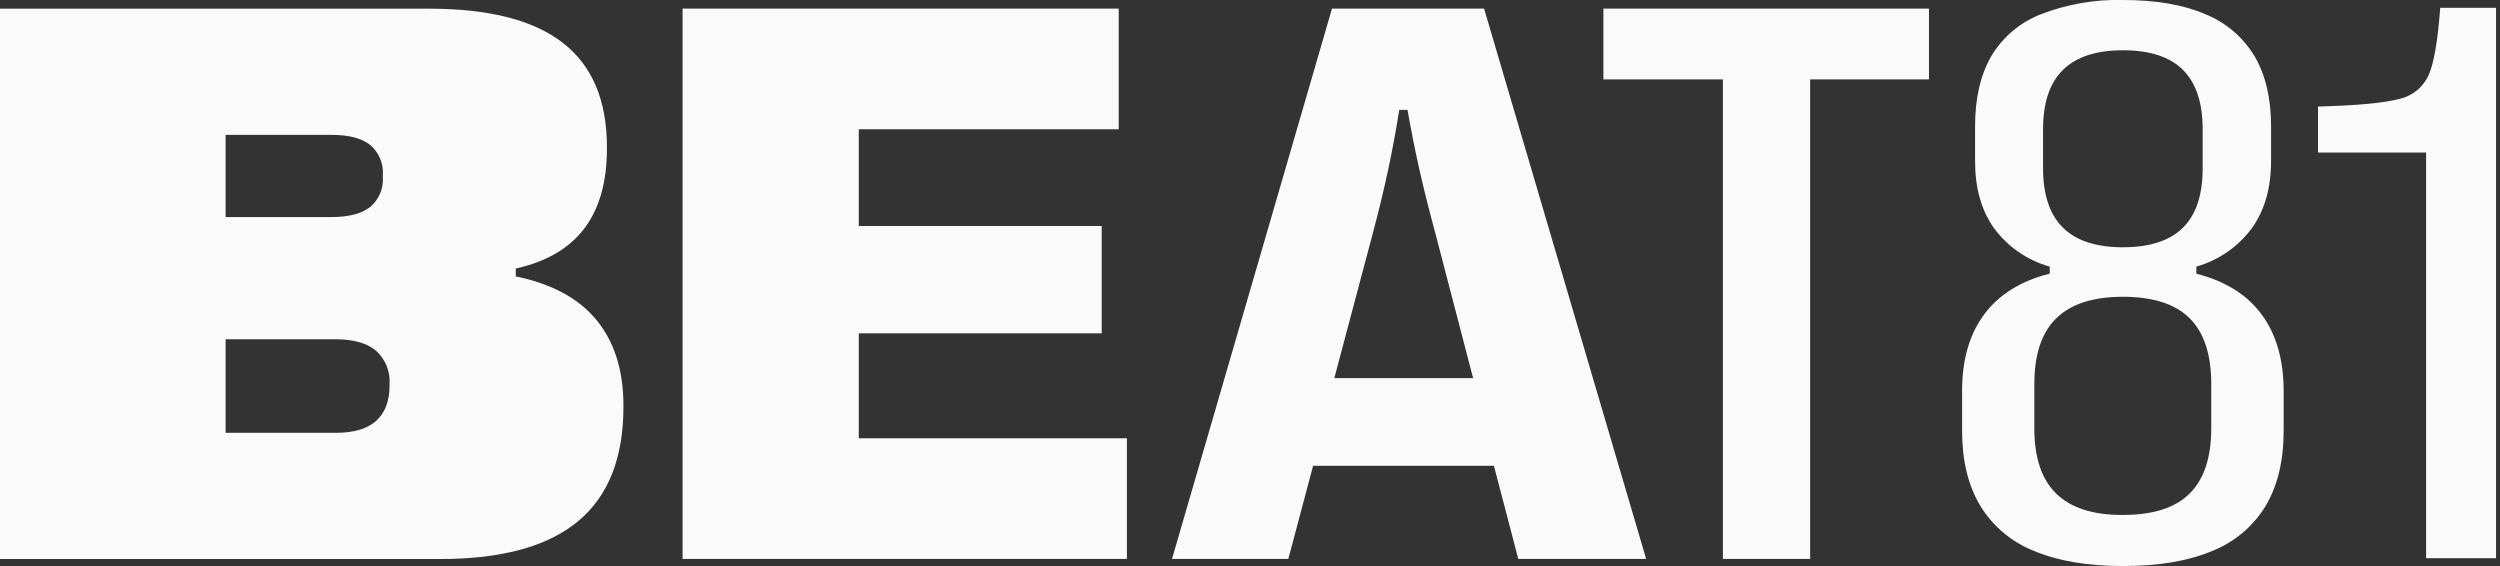 <svg width="106" height="24" viewBox="0 0 106 24" fill="none" xmlns="http://www.w3.org/2000/svg">
<rect x="0" y="0" width="106" height="24" fill="#333333" stroke="none"/>
<g clip-path="url(#clip0_110_2)">
<path d="M90.009 24C88.519 24 87.269 23.789 86.259 23.366C85.306 22.994 84.502 22.322 83.967 21.451C83.451 20.596 83.193 19.534 83.193 18.266V16.566C83.193 15.245 83.507 14.165 84.133 13.325C84.76 12.486 85.684 11.911 86.908 11.601V11.304C85.96 11.038 85.127 10.463 84.543 9.67C84.009 8.917 83.743 7.97 83.743 6.838V5.351C83.743 4.161 83.973 3.169 84.434 2.374C84.92 1.564 85.662 0.94 86.542 0.601C87.647 0.174 88.825 -0.03 90.009 1.69999e-06C91.399 1.69999e-06 92.558 0.197 93.484 0.592C94.358 0.94 95.094 1.562 95.583 2.365C96.055 3.16 96.291 4.152 96.293 5.342V6.825C96.293 7.957 96.027 8.904 95.492 9.657C94.909 10.455 94.076 11.034 93.125 11.304V11.605C94.349 11.916 95.271 12.491 95.891 13.33C96.512 14.169 96.824 15.249 96.827 16.57V18.27C96.827 19.538 96.571 20.6 96.06 21.456C95.529 22.327 94.726 23 93.775 23.37C92.764 23.792 91.509 24.002 90.009 24V24ZM90.009 21.834C91.288 21.834 92.233 21.532 92.841 20.926C93.45 20.32 93.755 19.403 93.757 18.175V16.285C93.757 15.028 93.451 14.098 92.839 13.492C92.228 12.886 91.283 12.583 90.007 12.583C88.752 12.583 87.813 12.886 87.189 13.492C86.566 14.098 86.255 15.028 86.256 16.285V18.175C86.256 19.41 86.567 20.33 87.189 20.935C87.812 21.539 88.751 21.839 90.009 21.834V21.834ZM90.009 10.484C91.153 10.484 92.003 10.206 92.56 9.651C93.117 9.095 93.395 8.256 93.393 7.133V5.484C93.393 4.362 93.116 3.523 92.56 2.966C92.004 2.409 91.154 2.131 90.009 2.132C88.877 2.132 88.03 2.41 87.467 2.966C86.904 3.521 86.624 4.361 86.626 5.484V7.133C86.626 8.256 86.906 9.095 87.467 9.651C88.027 10.206 88.874 10.484 90.009 10.484ZM102.867 23.668V6.468H98.283V4.517C99.938 4.473 101.079 4.367 101.707 4.2C101.987 4.142 102.248 4.018 102.47 3.839C102.692 3.659 102.867 3.429 102.982 3.167C103.204 2.644 103.365 1.699 103.465 0.332H105.832V23.668H102.867ZM36.412 18.583H47.781V23.699H28.941V0.366H47.433V5.481H36.412V9.582H46.712V14.132H36.412V18.583ZM49.693 23.699L56.476 0.366H62.926L69.797 23.699H64.375L63.342 19.749H55.676L54.625 23.699H49.693ZM56.575 16.032H62.46L60.842 9.826C60.587 8.89 60.366 8.006 60.177 7.166C59.989 6.326 59.823 5.49 59.679 4.659H59.328C59.195 5.504 59.039 6.346 58.861 7.184C58.682 8.021 58.471 8.899 58.227 9.817L56.575 16.032ZM73.051 23.699V3.367H67.984V0.366H81.788V3.367H76.75V23.699H73.051ZM0 23.703V0.368H18.2C20.734 0.368 22.623 0.851 23.867 1.818C25.111 2.784 25.733 4.256 25.733 6.235V6.319C25.733 7.719 25.414 8.841 24.776 9.686C24.137 10.531 23.168 11.098 21.868 11.386V11.719C23.396 12.033 24.537 12.65 25.292 13.569C26.047 14.488 26.428 15.688 26.434 17.169V17.251C26.434 19.419 25.792 21.036 24.508 22.103C23.224 23.17 21.277 23.703 18.667 23.703H0ZM14.066 9.203C14.788 9.203 15.331 9.061 15.693 8.777C15.877 8.622 16.022 8.426 16.116 8.205C16.21 7.983 16.25 7.743 16.233 7.503V7.434C16.251 7.192 16.211 6.949 16.117 6.725C16.023 6.501 15.877 6.302 15.693 6.144C15.332 5.86 14.79 5.719 14.066 5.719H9.566V9.203H14.066ZM14.234 18.352C14.99 18.352 15.564 18.186 15.941 17.852C16.318 17.517 16.517 17.018 16.517 16.351V16.285C16.535 16.02 16.492 15.755 16.392 15.51C16.292 15.265 16.138 15.045 15.941 14.868C15.557 14.547 14.99 14.385 14.234 14.385H9.566V18.352H14.234Z" fill="#FAFAFA"/>
</g>
<defs>
<clipPath id="clip0_110_2">
<rect width="105.832" height="24" fill="white"/>
</clipPath>
</defs>
</svg>

